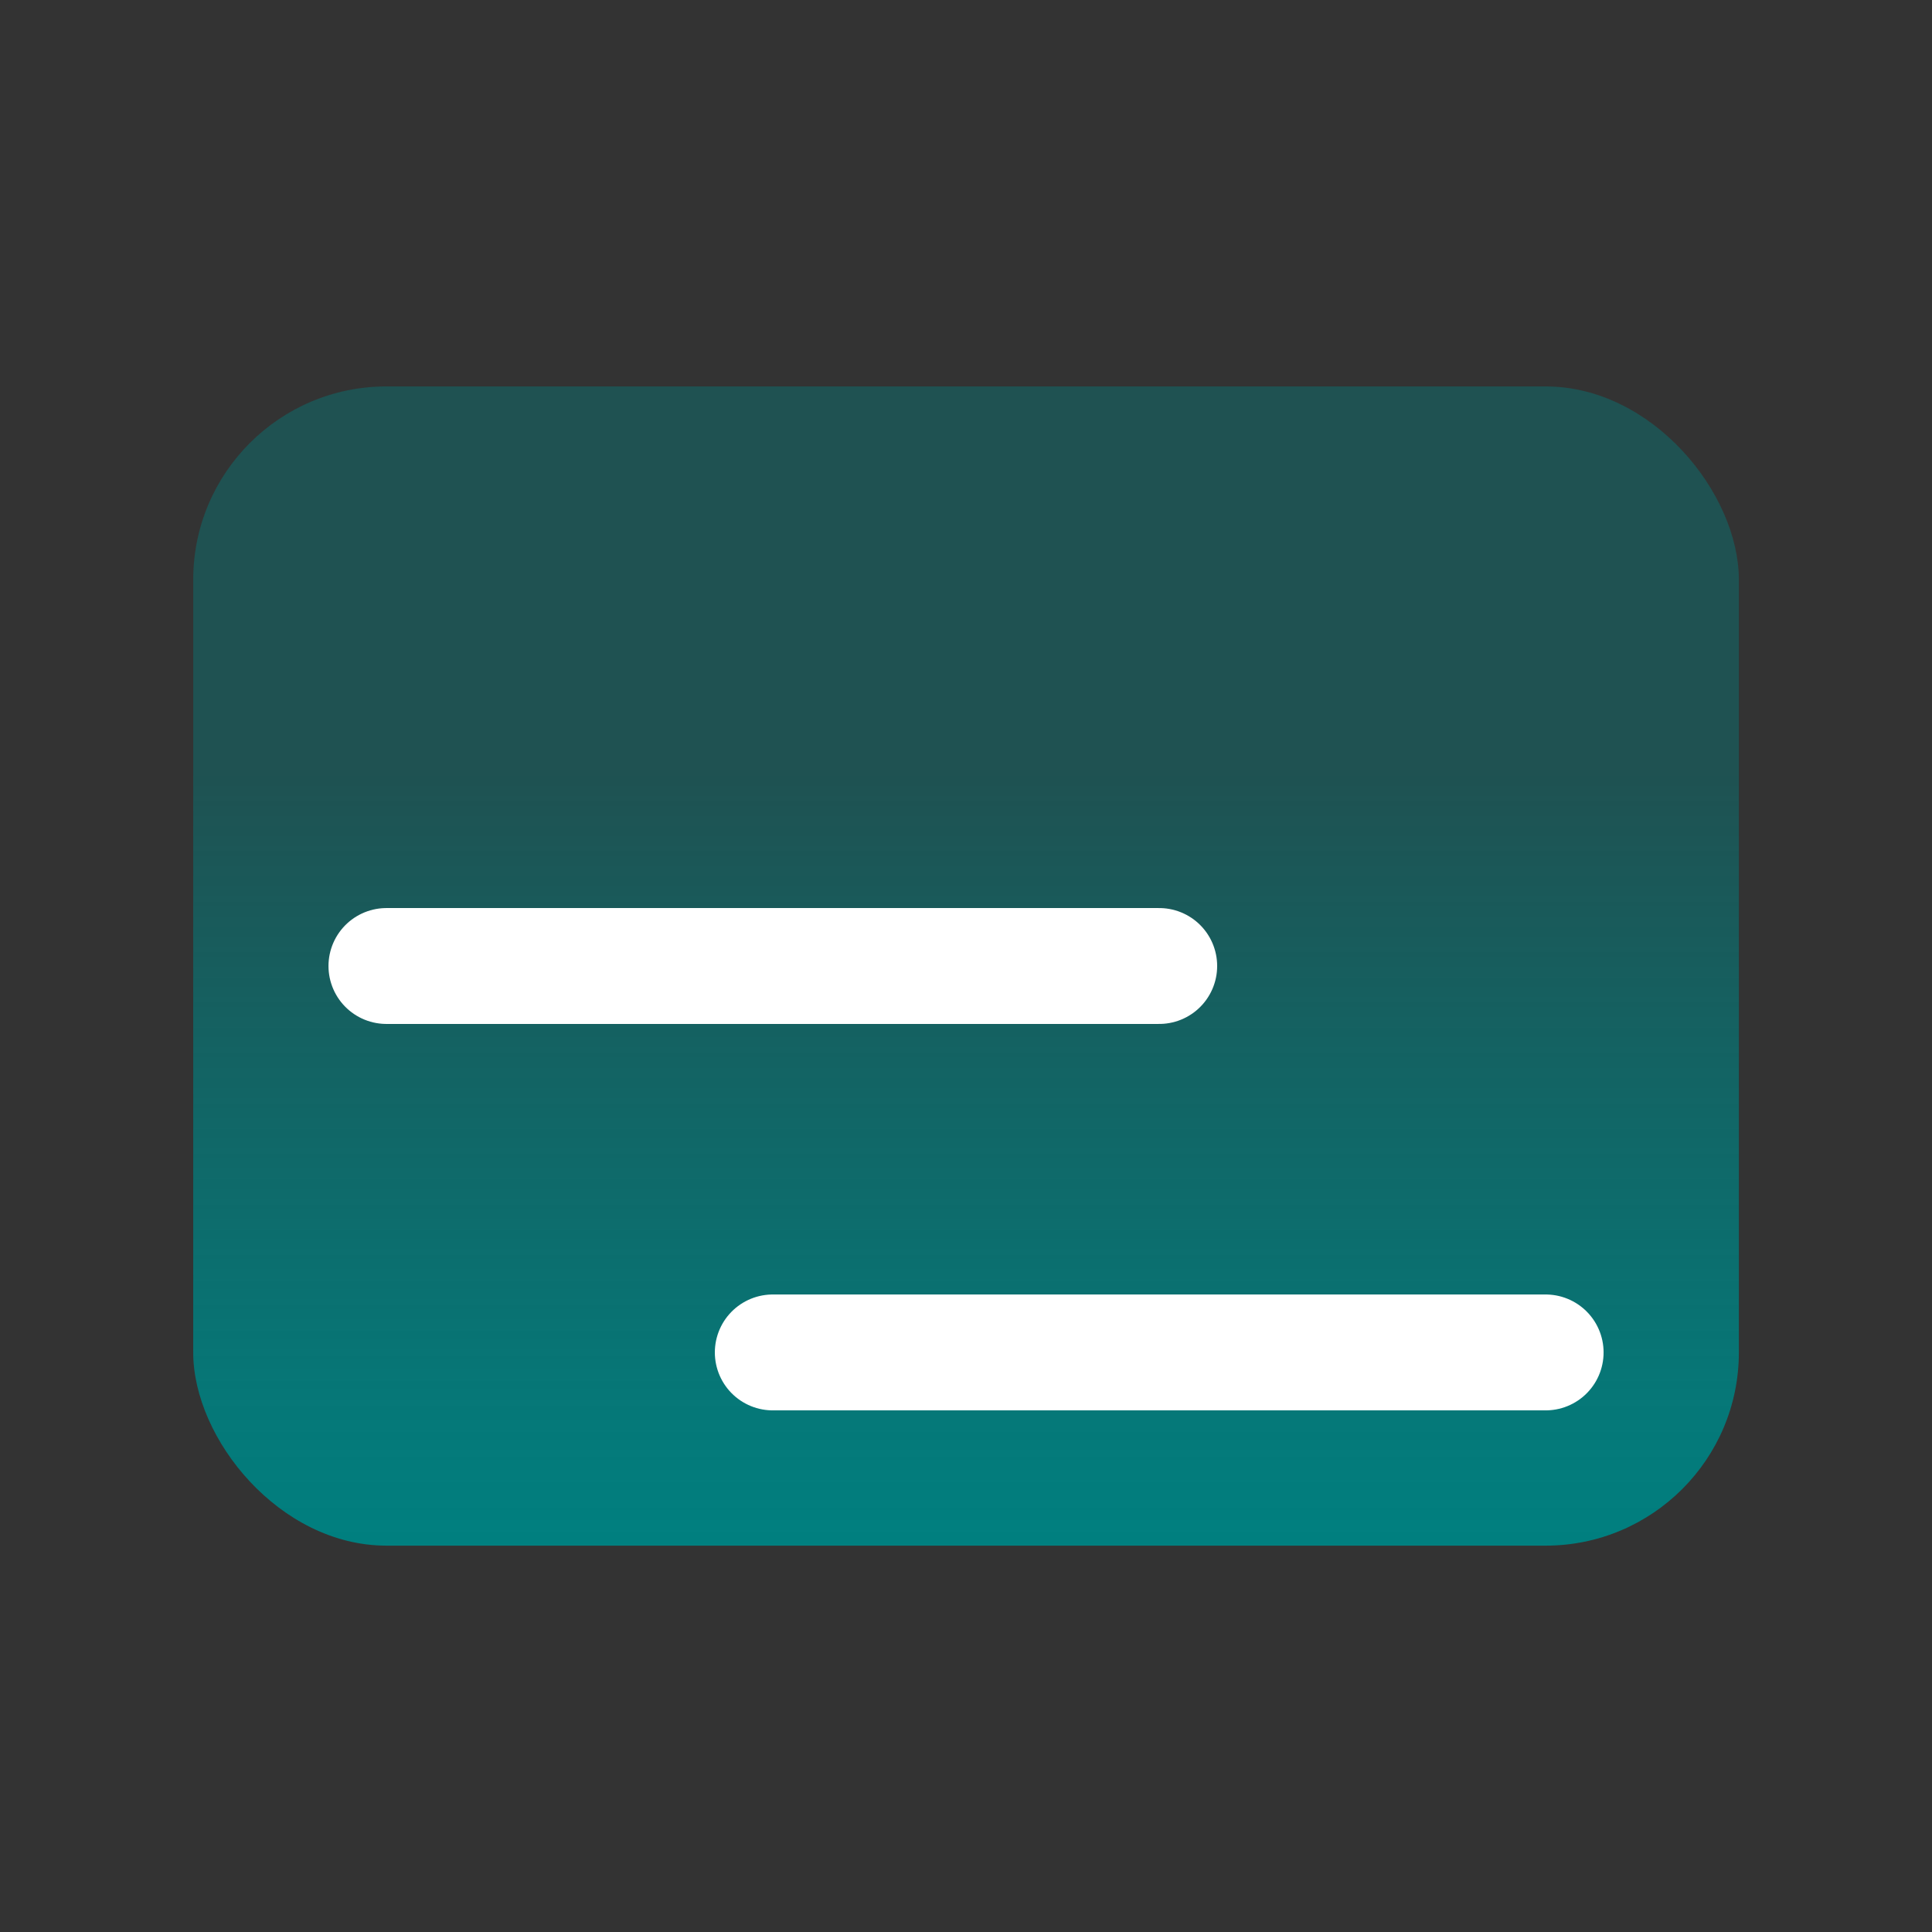<?xml version="1.0" encoding="UTF-8" standalone="no"?>
<!-- Created with Inkscape (http://www.inkscape.org/) -->

<svg
   width="100"
   height="100"
   viewBox="0 0 26.458 26.458"
   version="1.1"
   id="svg5"
   inkscape:version="1.2 (dc2aedaf03, 2022-05-15)"
   sodipodi:docname="Icon.svg"
   xmlns:inkscape="http://www.inkscape.org/namespaces/inkscape"
   xmlns:sodipodi="http://sodipodi.sourceforge.net/DTD/sodipodi-0.dtd"
   xmlns:xlink="http://www.w3.org/1999/xlink"
   xmlns="http://www.w3.org/2000/svg"
   xmlns:svg="http://www.w3.org/2000/svg">
  <rect x="0" y="0" width="26.458" height="26.458" fill="#333333" stroke="none"/>
  <sodipodi:namedview
     id="namedview7"
     pagecolor="#ffffff"
     bordercolor="#000000"
     borderopacity="0.25"
     inkscape:showpageshadow="2"
     inkscape:pageopacity="0.0"
     inkscape:pagecheckerboard="0"
     inkscape:deskcolor="#d1d1d1"
     inkscape:document-units="px"
     showgrid="true"
     inkscape:zoom="6.675088"
     inkscape:cx="88.987591"
     inkscape:cy="55.729602"
     inkscape:window-width="2256"
     inkscape:window-height="1398"
     inkscape:window-x="-11"
     inkscape:window-y="-11"
     inkscape:window-maximized="1"
     inkscape:current-layer="layer1">
    <inkscape:grid
       id="grid9"
       spacingx="2.646"
       spacingy="2.646" />
  </sodipodi:namedview>
  <defs
     id="defs2">
    <linearGradient
       inkscape:collect="always"
       id="linearGradient1097">
      <stop
         style="stop-color:#008080;stop-opacity:0.4;"
         offset="0"
         id="stop1093" />
      <stop
         style="stop-color:#008080;stop-opacity:1;"
         offset="1"
         id="stop1095" />
    </linearGradient>
    <linearGradient
       inkscape:collect="always"
       xlink:href="#linearGradient1097"
       id="linearGradient1099"
       x1="13.229"
       y1="7.938"
       x2="13.229"
       y2="18.521"
       gradientUnits="userSpaceOnUse" />
  </defs>
  <g
     inkscape:label="Layer 1"
     inkscape:groupmode="layer"
     id="layer1">
    <g
       id="g2906"
       transform="translate(-2.3841858e-7,2.646)">
      <rect
         style="fill:url(#linearGradient1099);fill-opacity:1;stroke:none;stroke-width:0.265;stroke-linecap:round;stroke-linejoin:round"
         id="rect1083"
         width="21.167"
         height="15.875"
         x="2.646"
         y="2.646"
         ry="2.646" />
      <path
         style="fill:#008080;stroke:#ffffff;stroke-width:1.587;stroke-linecap:round;stroke-linejoin:round;stroke-dasharray:none"
         d="M 5.292,10.583 H 15.875"
         id="path2161"
         sodipodi:nodetypes="cc" />
      <path
         style="fill:#008080;stroke:#ffffff;stroke-width:1.587;stroke-linecap:round;stroke-linejoin:round;stroke-dasharray:none"
         d="M 10.583,15.875 H 21.167"
         id="path2795" />
    </g>
  </g>
</svg>
